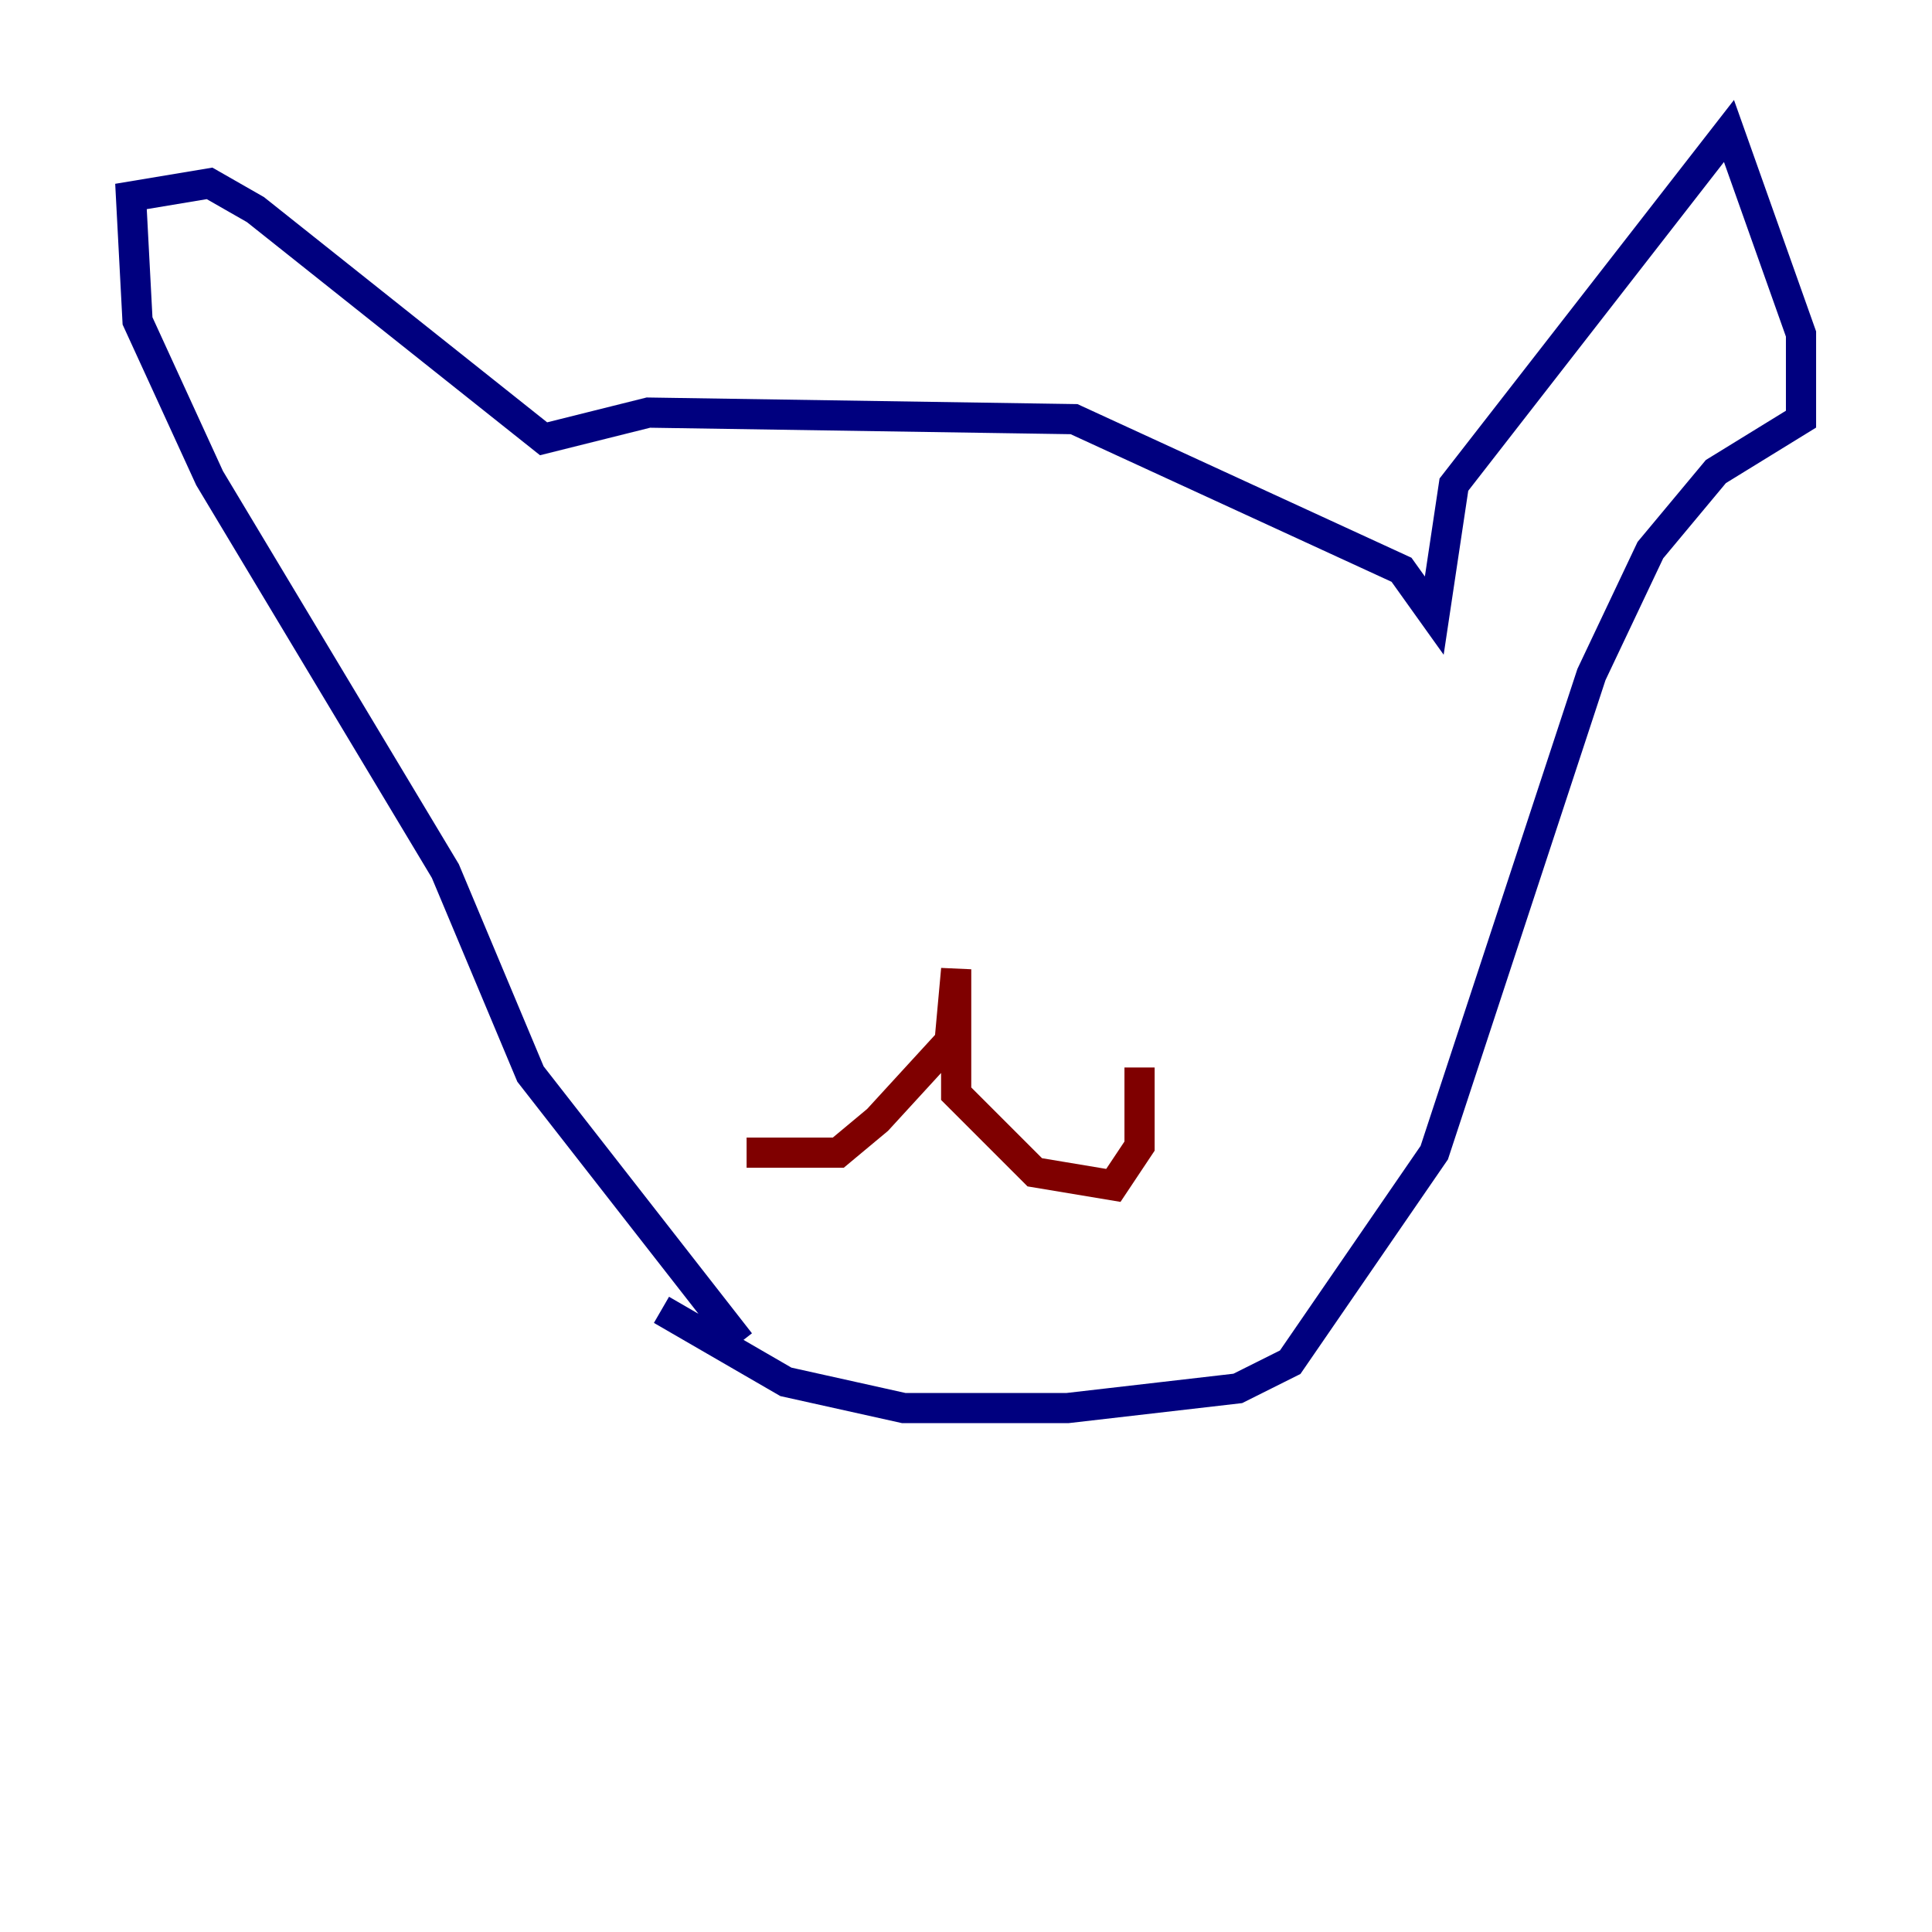 <?xml version="1.0" encoding="utf-8" ?>
<svg baseProfile="tiny" height="128" version="1.2" viewBox="0,0,128,128" width="128" xmlns="http://www.w3.org/2000/svg" xmlns:ev="http://www.w3.org/2001/xml-events" xmlns:xlink="http://www.w3.org/1999/xlink"><defs /><polyline fill="none" points="49.031,88.949 35.146,71.159 29.505,57.709 13.885,31.675 9.112,21.261 8.678,13.017 13.885,12.149 16.922,13.885 36.014,29.071 42.956,27.336 71.159,27.77 92.854,37.749 95.024,40.786 96.325,32.108 114.549,8.678 119.322,22.129 119.322,27.77 113.681,31.241 109.342,36.447 105.437,44.691 95.024,76.366 85.478,90.251 82.007,91.986 70.725,93.288 59.878,93.288 52.068,91.552 43.824,86.78" stroke="#00007f" stroke-width="2" /><polyline fill="none" points="49.464,76.366 55.539,76.366 58.142,74.197 62.915,68.99 63.349,64.217 63.349,72.461 68.556,77.668 73.763,78.536 75.498,75.932 75.498,70.725" stroke="#7f0000" stroke-width="2" /></svg>